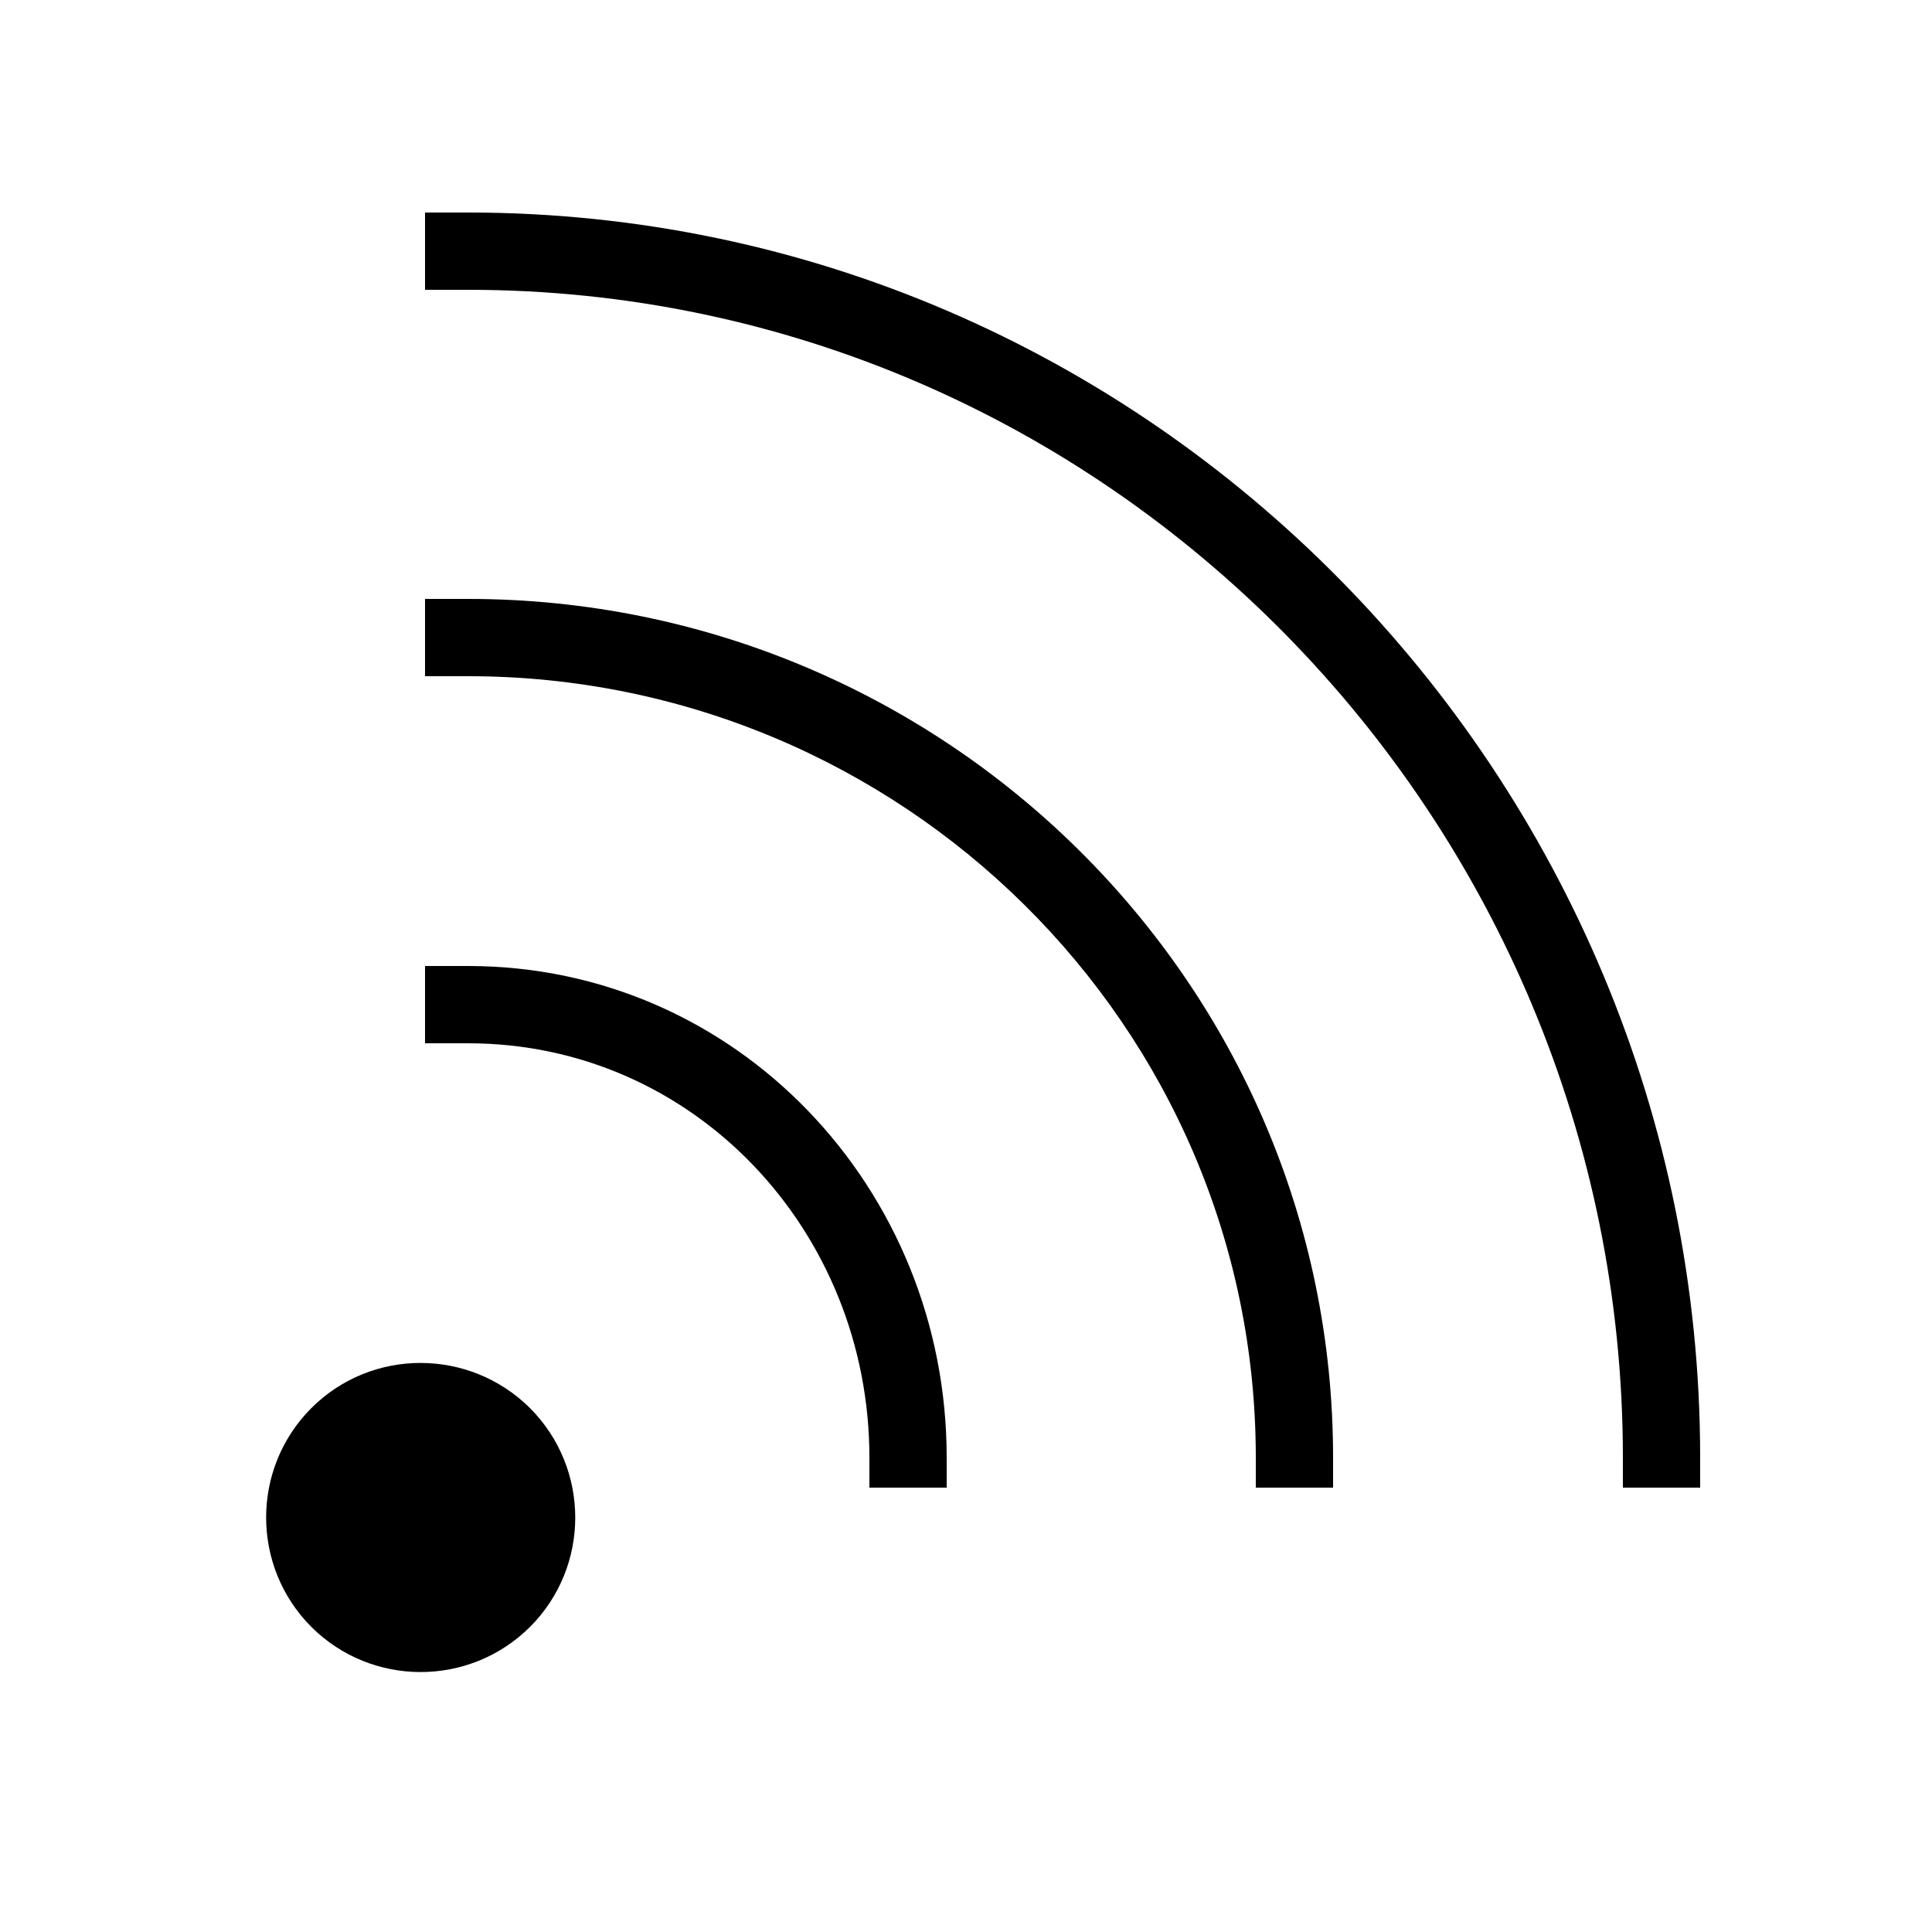 <?xml version="1.0" encoding="utf-8"?>
<!-- Generator: Adobe Illustrator 16.0.0, SVG Export Plug-In . SVG Version: 6.00 Build 0)  -->
<!DOCTYPE svg PUBLIC "-//W3C//DTD SVG 1.1//EN" "http://www.w3.org/Graphics/SVG/1.1/DTD/svg11.dtd">
<svg version="1.1" xmlns="http://www.w3.org/2000/svg" xmlns:xlink="http://www.w3.org/1999/xlink" x="0px" y="0px" width="100px"
	 height="100px" viewBox="0 0 100 100" enable-background="new 0 0 100 100" xml:space="preserve">
<g id="Layer_3" display="none">
	<rect x="18" display="inline" opacity="0.4" fill="none" stroke="#000000" stroke-miterlimit="10" width="64" height="100"/>
	<rect display="inline" opacity="0.4" fill="none" stroke="#000000" stroke-miterlimit="10" width="100" height="100"/>
	<g display="inline" opacity="0.4">
		<path fill="none" stroke="#000000" stroke-miterlimit="10" d="M50,18c17.677,0,32,14.323,32,32c0,17.667-14.323,32-32,32
			S18,67.667,18,50C18,32.323,32.323,18,50,18 M50,11c-21.506,0-39,17.496-39,39s17.494,39,39,39s39-17.496,39-39S71.506,11,50,11
			L50,11z"/>
	</g>
	
		<line display="inline" opacity="0.4" fill="none" stroke="#000000" stroke-linecap="square" stroke-miterlimit="10" x1="18.5" y1="149" x2="18.5" y2="7"/>
	
		<line display="inline" opacity="0.4" fill="none" stroke="#000000" stroke-linecap="square" stroke-miterlimit="10" x1="-52" y1="78.5" x2="90" y2="78.5"/>
</g>
<g id="Your_Icon">
</g>
<g id="Layer_4">
	<g>
		<path d="M16.112,72.886c-3.117,3.127-3.114,8.194,0,11.319c3.124,3.117,8.187,3.124,11.326-0.001
			c3.118-3.124,3.115-8.189-0.004-11.32C24.299,69.77,19.236,69.762,16.112,72.886z"/>
		<path d="M24.225,11H22v4h2.225C57.311,15,84,42.368,84,75.444V77h4v-1.556C88,40.162,59.517,11,24.225,11z"/>
		<path d="M24.225,31H22v4h2.225C46.626,35,65,53.052,65,75.444V77h4v-1.556C69,50.847,48.832,31,24.225,31z"/>
		<path d="M24.225,50H22v4h2.225C35.938,54,45,63.734,45,75.444V77h4v-1.557C49,61.528,38.144,50,24.225,50z"/>
	</g>
</g>
</svg>
